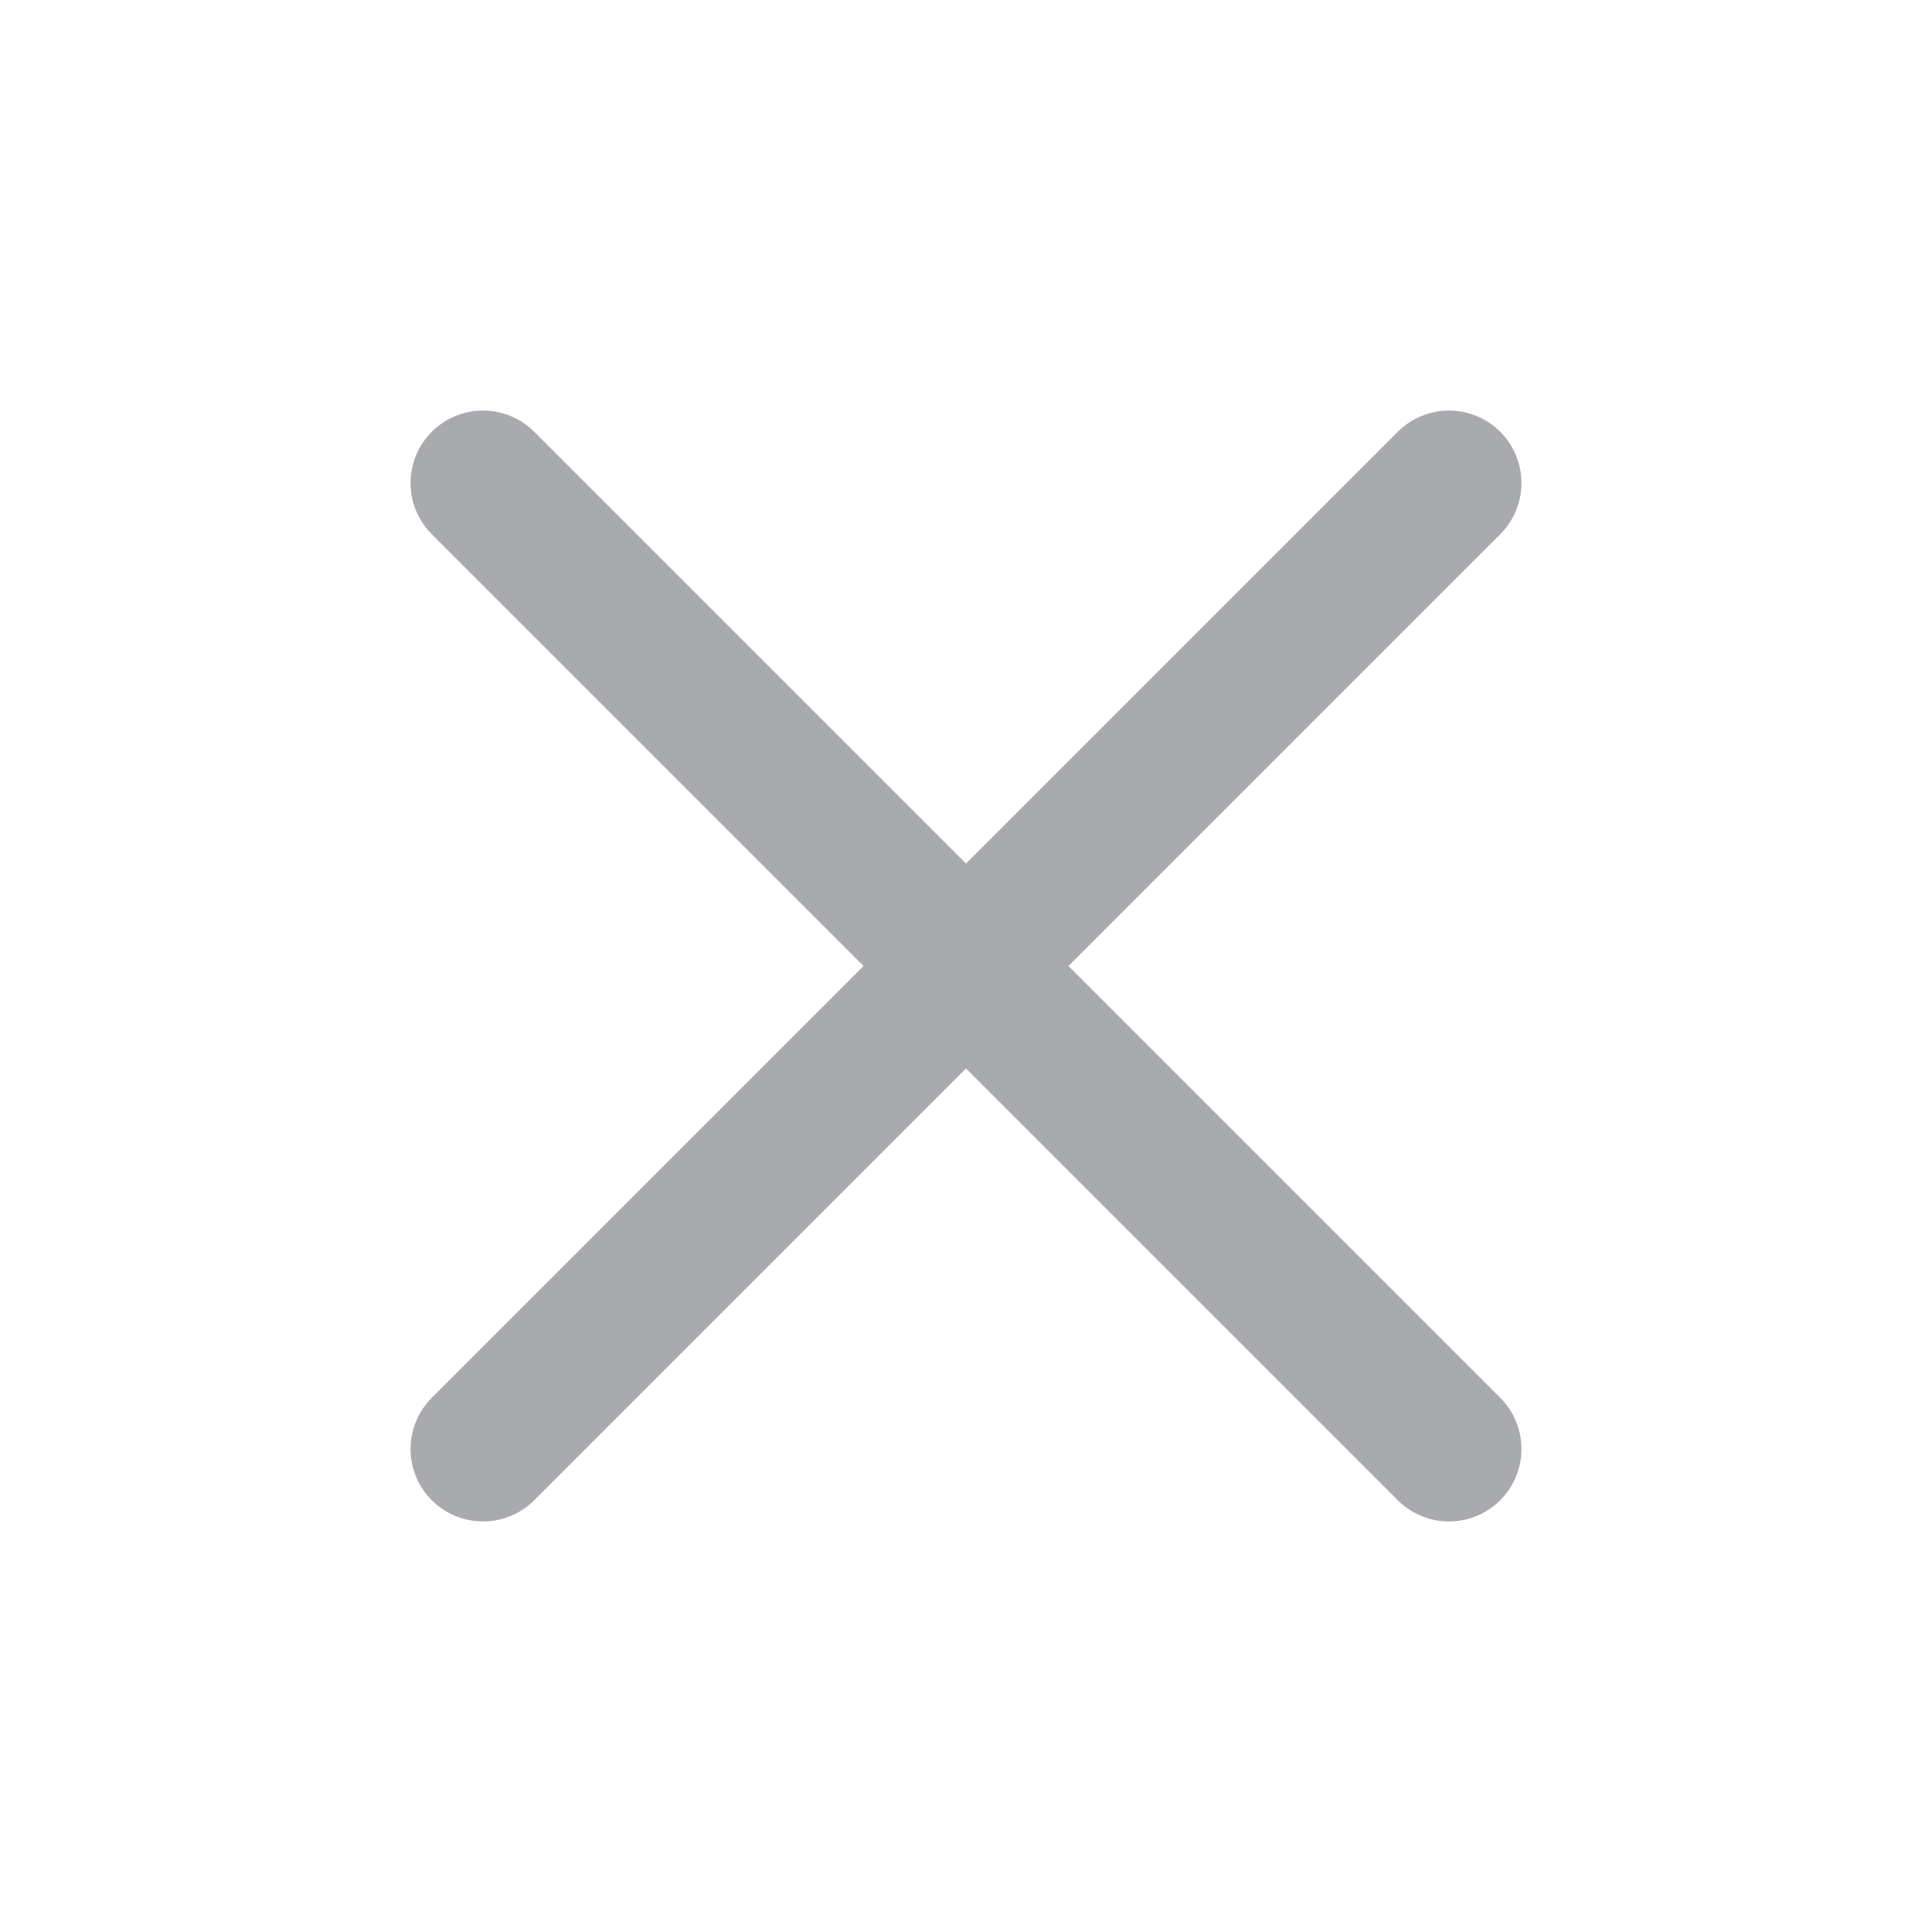 <svg width="16" height="16" viewBox="0 0 16 16" fill="none" xmlns="http://www.w3.org/2000/svg">
    <path d="M12 4L4 12" stroke="#A8AAAE" stroke-width="1.2" stroke-linecap="round" stroke-linejoin="round"/>
    <path d="M4 4L12 12" stroke="#A8AAAE" stroke-width="1.2" stroke-linecap="round" stroke-linejoin="round"/>
</svg>
